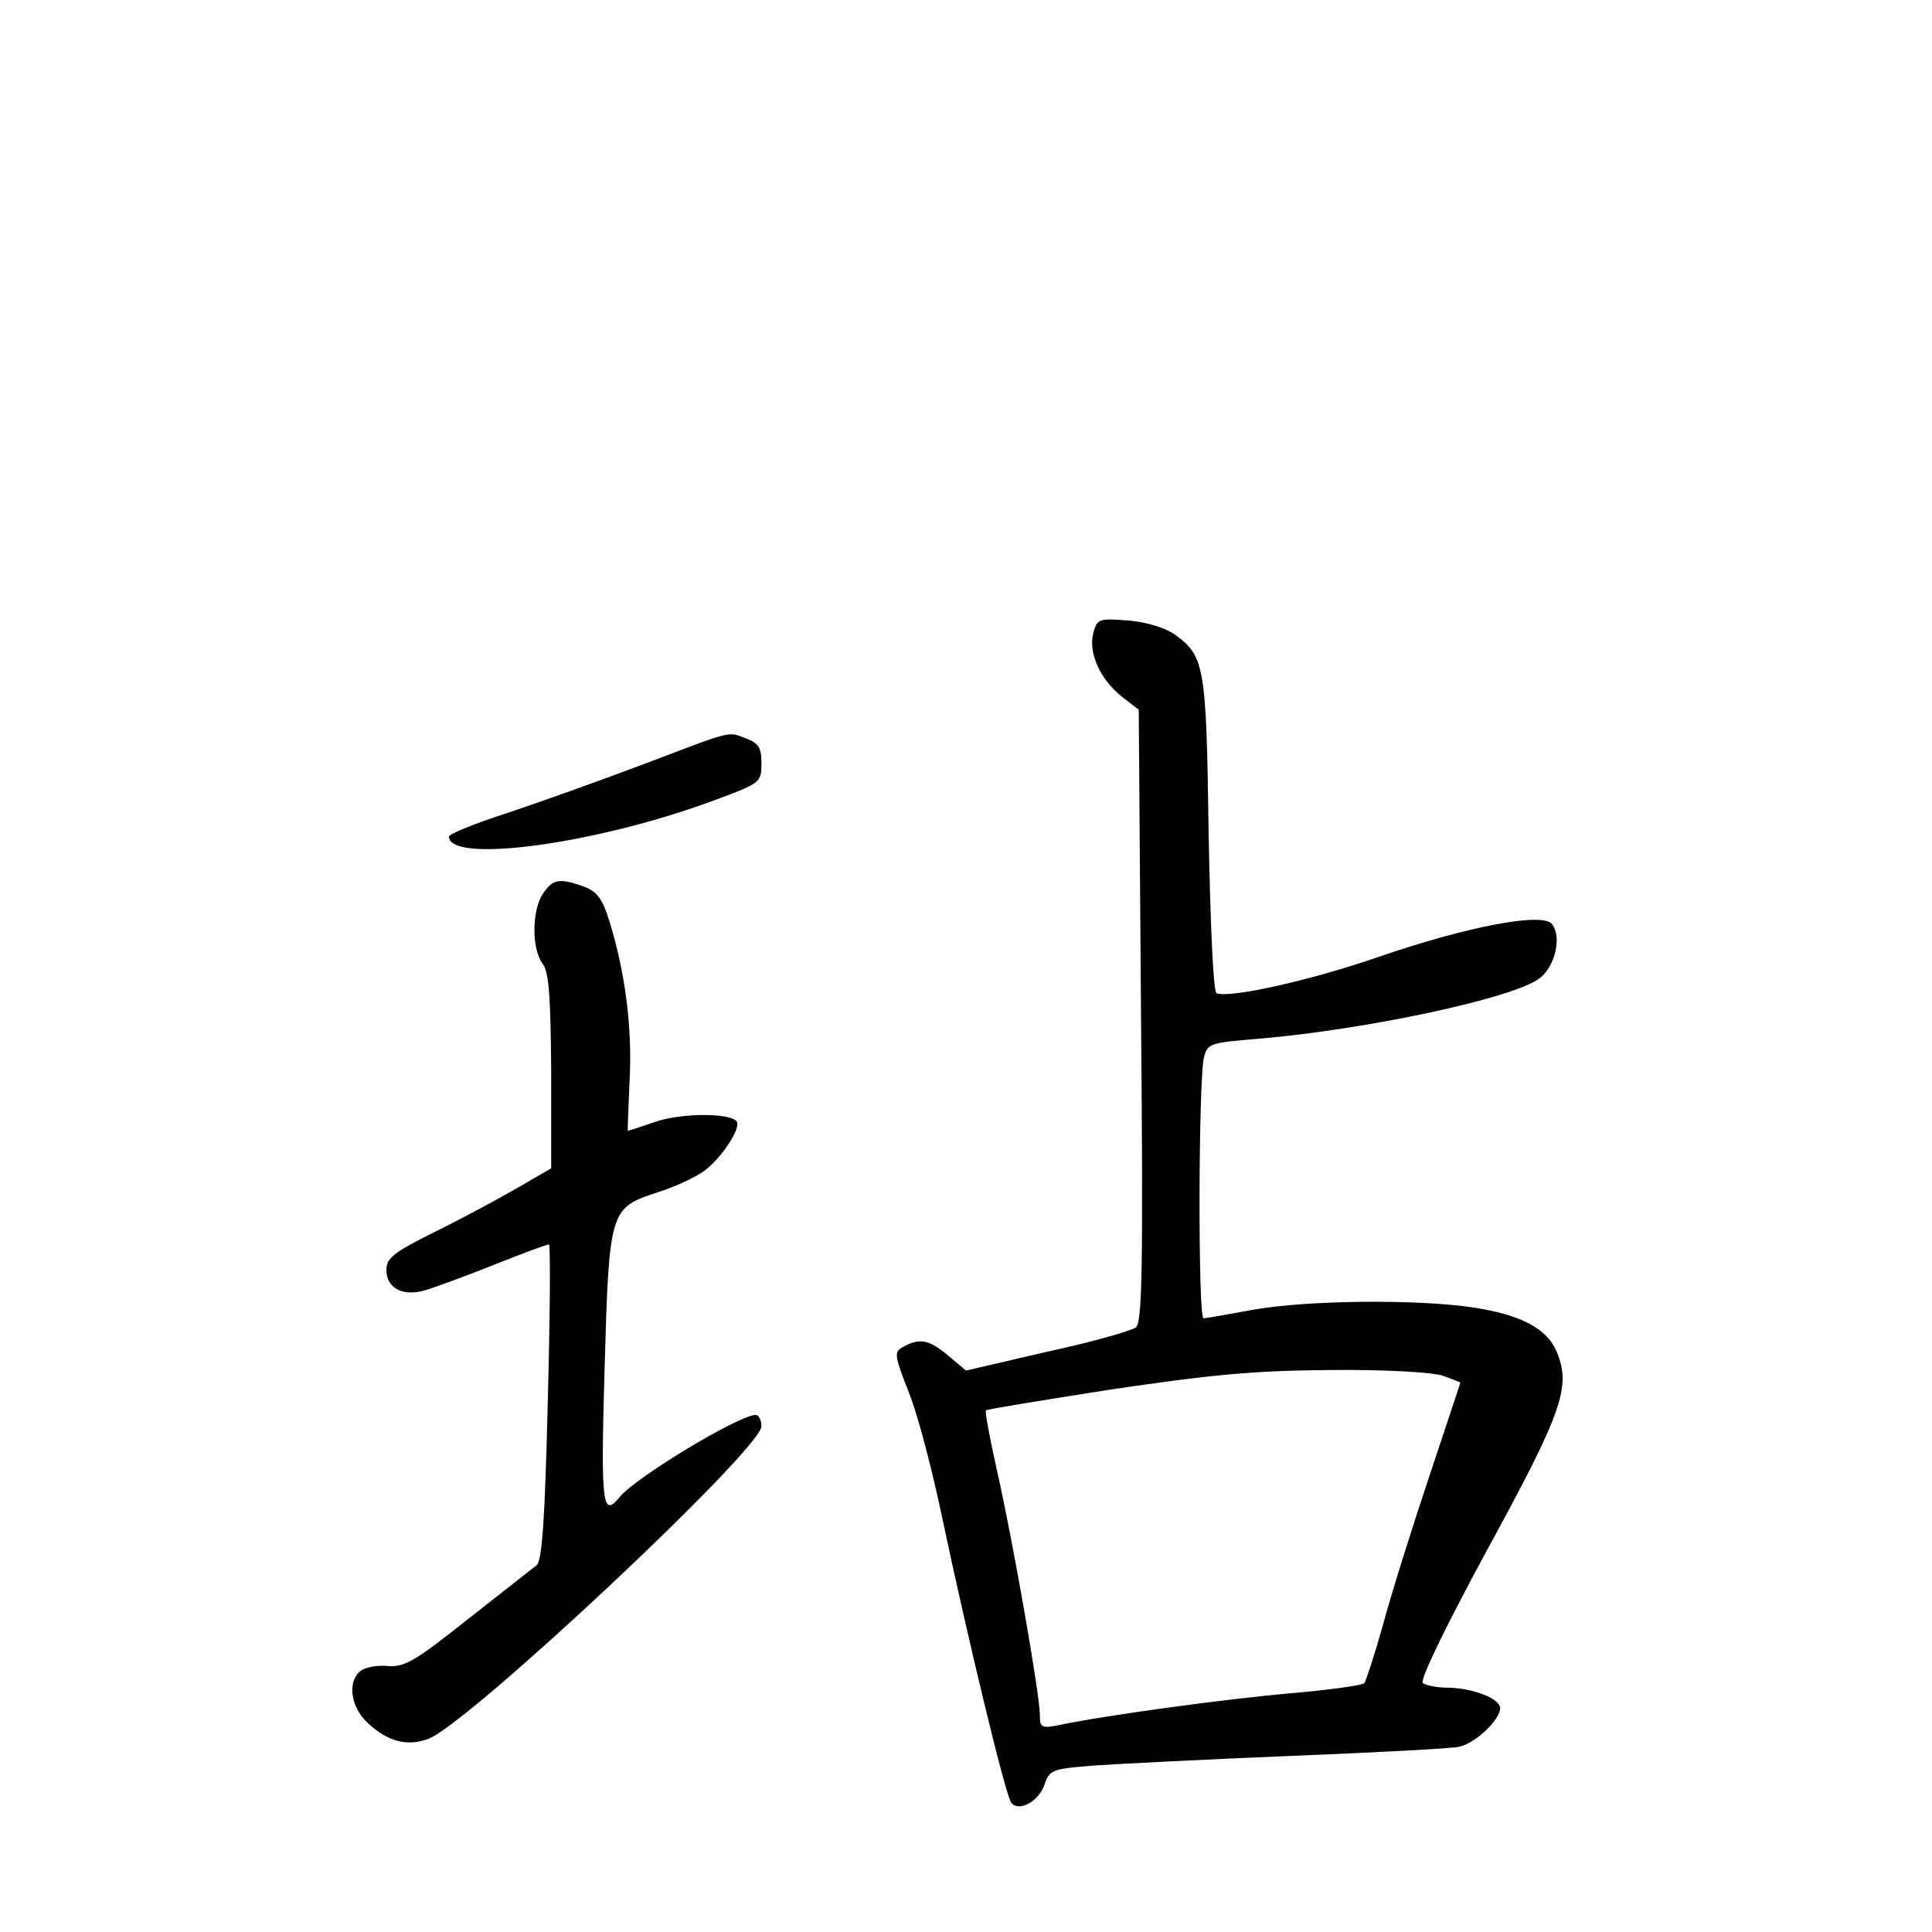 <?xml version="1.0" standalone="no"?>
<!DOCTYPE svg PUBLIC "-//W3C//DTD SVG 20010904//EN"
 "http://www.w3.org/TR/2001/REC-SVG-20010904/DTD/svg10.dtd">
<svg version="1.0" xmlns="http://www.w3.org/2000/svg"
 width="340pt" height="340pt" viewBox="0 0 340 340"
 preserveAspectRatio="xMidYMid meet">
<g transform="translate(0,340) scale(0.1,-0.1)"
fill="#000000" stroke="none">
<path d="M1924 2286 c-9 -35 12 -81 49 -111 l31 -24 4 -538 c4 -448 2 -540 -9
-549 -8 -6 -78 -26 -157 -43 l-142 -33 -31 26 c-33 28 -50 32 -79 16 -17 -9
-17 -13 10 -82 16 -40 42 -141 59 -223 42 -199 111 -488 121 -498 14 -16 48 3
58 32 9 27 14 28 88 34 44 3 201 11 349 17 149 6 281 13 293 16 28 6 72 47 72
68 0 17 -50 36 -94 36 -17 0 -36 4 -42 8 -6 4 35 90 114 236 131 240 147 285
122 346 -17 42 -63 66 -147 79 -100 15 -292 13 -388 -4 -44 -8 -83 -15 -87
-15 -10 0 -9 426 1 460 6 24 12 25 96 32 189 16 447 71 494 106 28 21 40 74
22 96 -17 21 -151 -5 -305 -58 -118 -41 -261 -73 -285 -64 -6 2 -11 124 -14
279 -4 297 -7 314 -59 352 -17 12 -49 22 -82 25 -53 4 -55 3 -62 -22z m615
-1307 c17 -6 31 -12 31 -12 0 -1 -25 -76 -55 -166 -30 -90 -67 -207 -81 -260
-15 -53 -30 -99 -33 -103 -3 -4 -62 -12 -131 -18 -114 -10 -327 -39 -407 -56
-30 -6 -33 -4 -33 18 0 35 -47 304 -75 428 -13 58 -22 106 -20 108 2 2 101 18
222 37 176 26 250 33 384 34 98 1 179 -4 198 -10z"/>
<path d="M1135 2056 c-77 -29 -186 -68 -243 -87 -56 -18 -102 -37 -102 -41 0
-49 262 -13 468 64 81 30 82 31 82 65 0 27 -5 35 -26 43 -34 13 -21 16 -179
-44z"/>
<path d="M956 1828 c-20 -28 -21 -98 -1 -124 11 -15 14 -55 15 -189 l0 -171
-62 -36 c-35 -20 -100 -55 -145 -77 -70 -35 -83 -45 -83 -66 0 -32 29 -47 67
-36 17 5 72 25 122 45 50 20 93 36 97 36 3 0 2 -125 -2 -277 -5 -207 -10 -281
-20 -288 -7 -5 -61 -48 -120 -94 -92 -73 -111 -85 -141 -83 -19 2 -41 -2 -49
-9 -23 -19 -17 -63 13 -91 35 -33 70 -42 107 -28 71 27 586 510 586 550 0 11
-5 20 -10 20 -29 0 -210 -109 -239 -144 -31 -38 -34 -17 -27 227 8 279 9 281
94 309 29 9 66 26 82 38 30 22 66 77 56 87 -14 15 -98 14 -142 -1 -26 -9 -48
-16 -49 -16 -1 0 1 40 3 89 5 93 -8 190 -35 278 -13 42 -22 54 -46 63 -43 15
-54 13 -71 -12z"/>
</g>
</svg>

